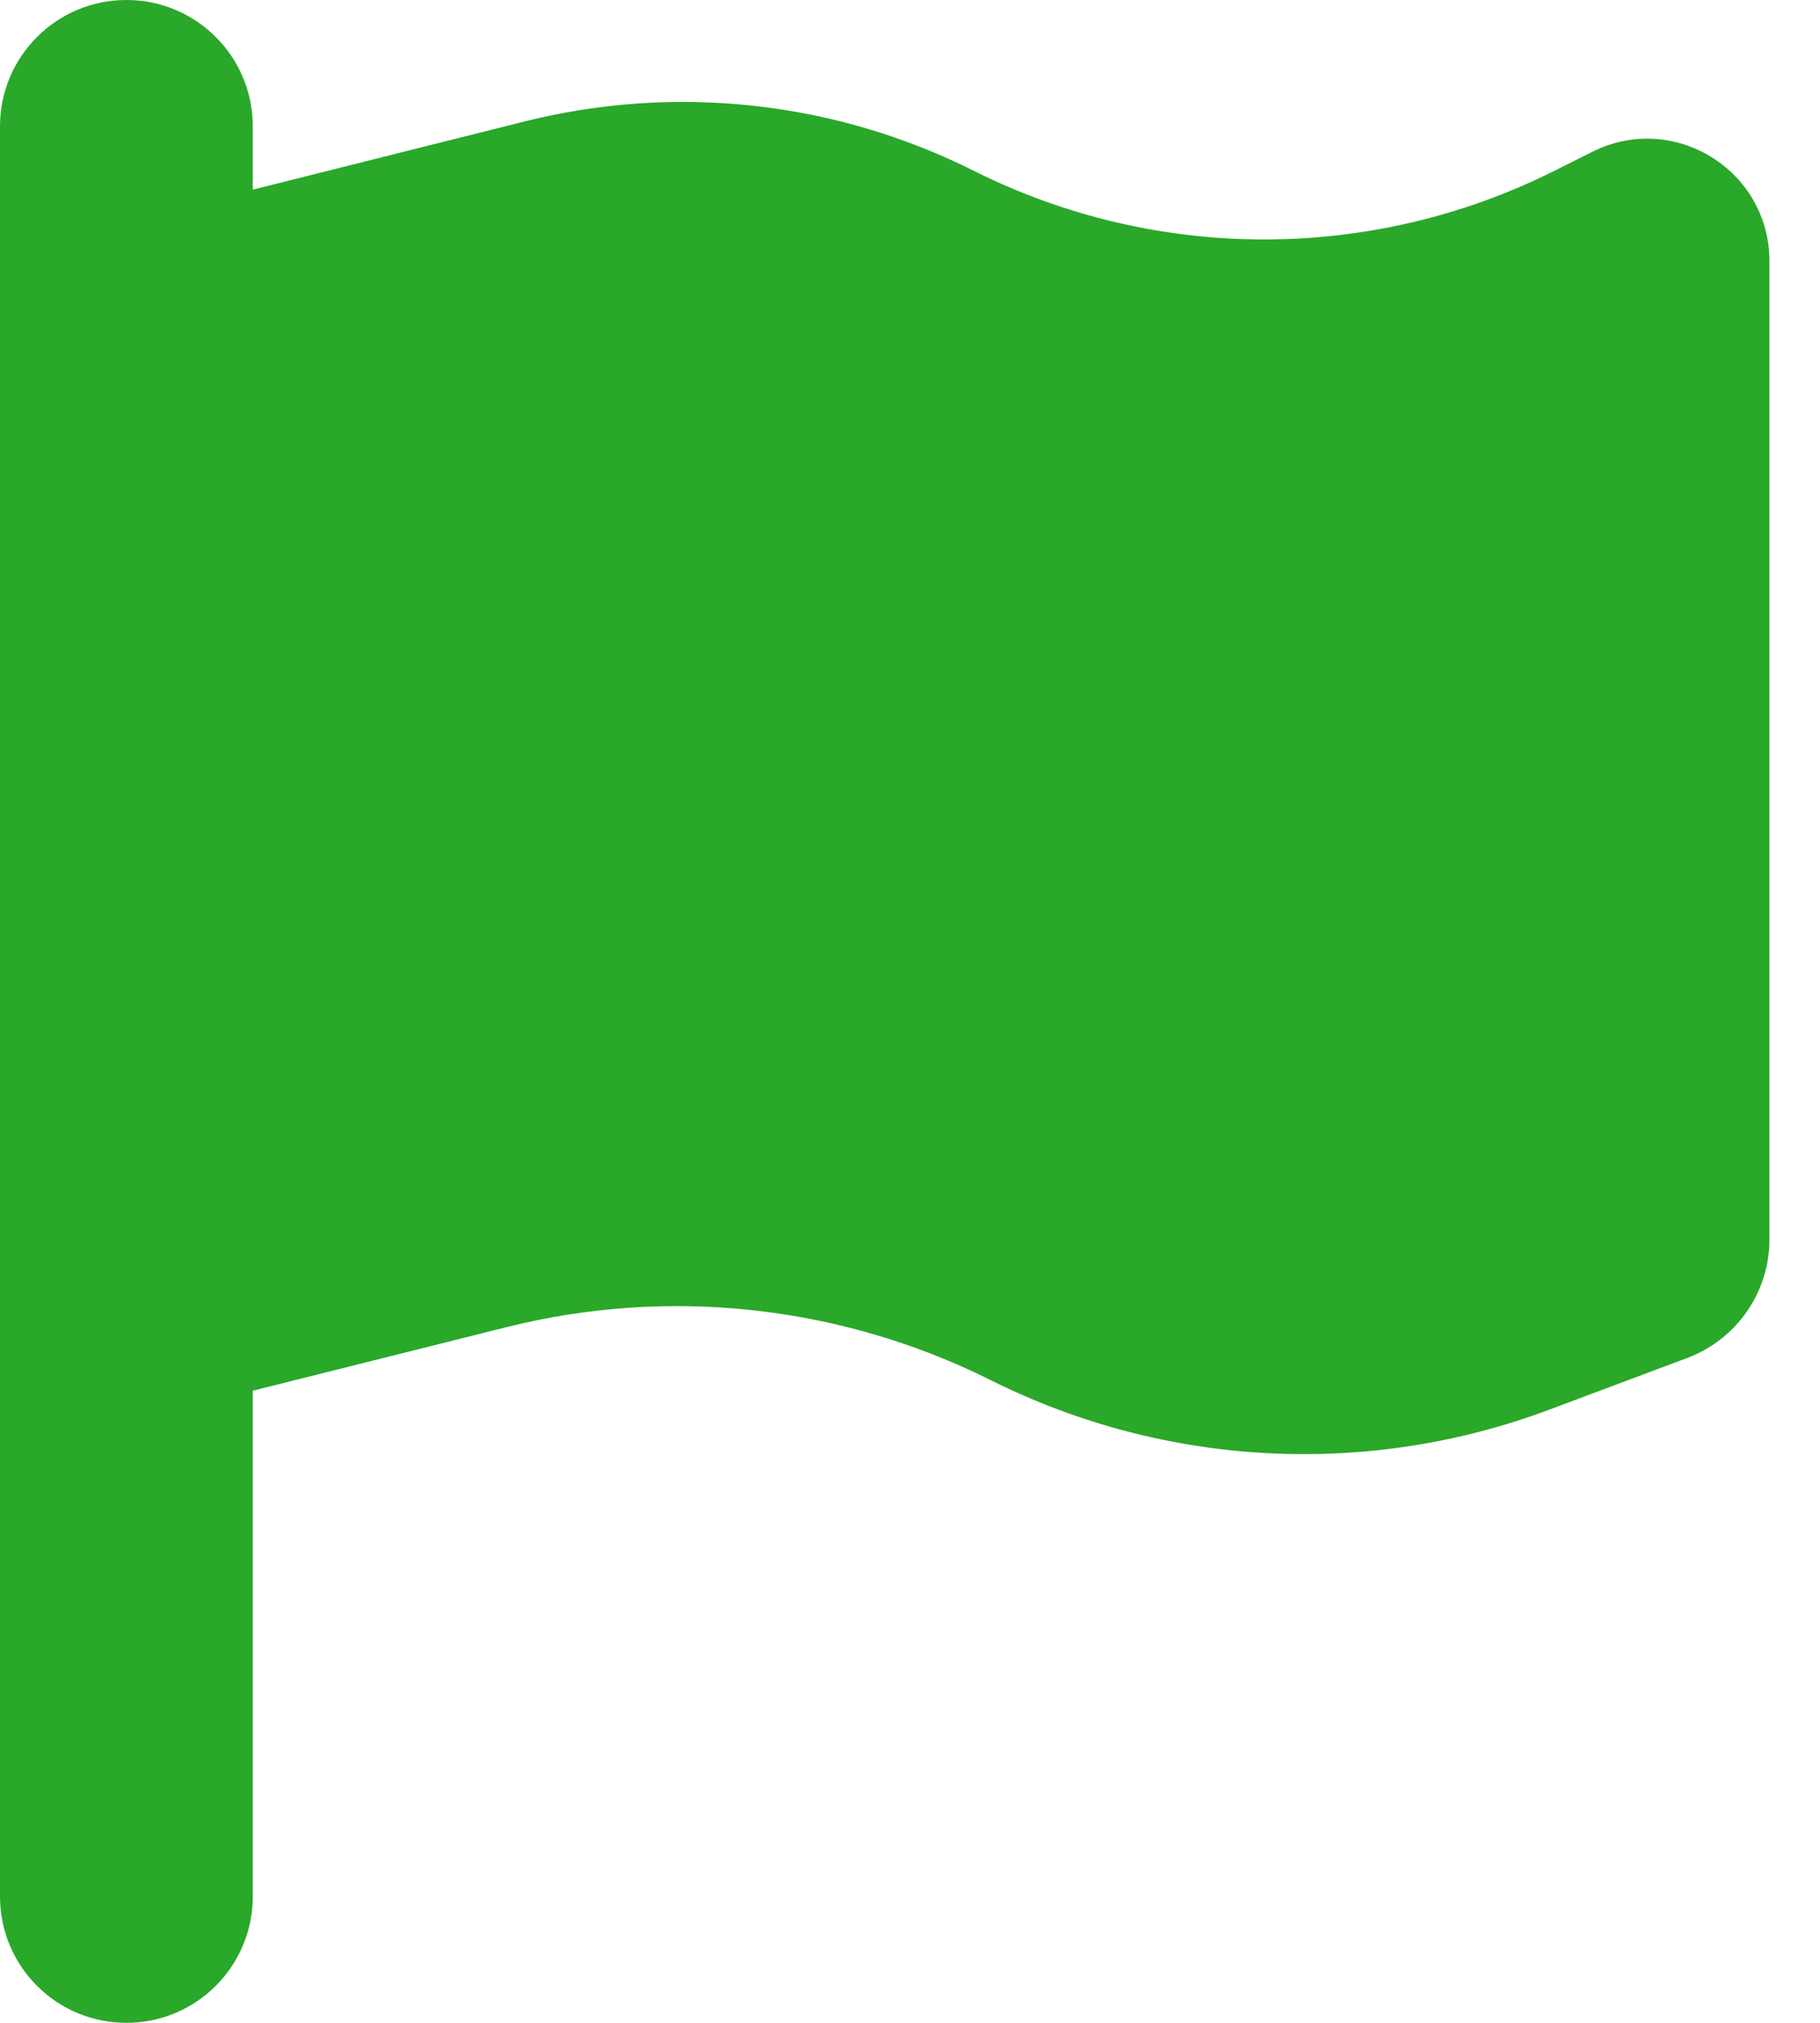 <svg width="18" height="20" viewBox="0 0 18 20" fill="none" xmlns="http://www.w3.org/2000/svg">
<path d="M2.5 1.25C2.5 0.559 1.941 0 1.25 0C0.559 0 0 0.559 0 1.25V2.5V14.375V18.75C0 19.441 0.559 20 1.25 20C1.941 20 2.5 19.441 2.5 18.75V13.75L5.012 13.121C6.617 12.719 8.316 12.906 9.797 13.645C11.523 14.508 13.527 14.613 15.332 13.934L16.688 13.426C17.176 13.242 17.5 12.777 17.5 12.254V2.582C17.5 1.684 16.555 1.098 15.75 1.5L15.375 1.688C13.566 2.594 11.438 2.594 9.629 1.688C8.258 1 6.684 0.828 5.195 1.199L2.5 1.875V1.25Z" fill="#2AA82A"/>
</svg>
